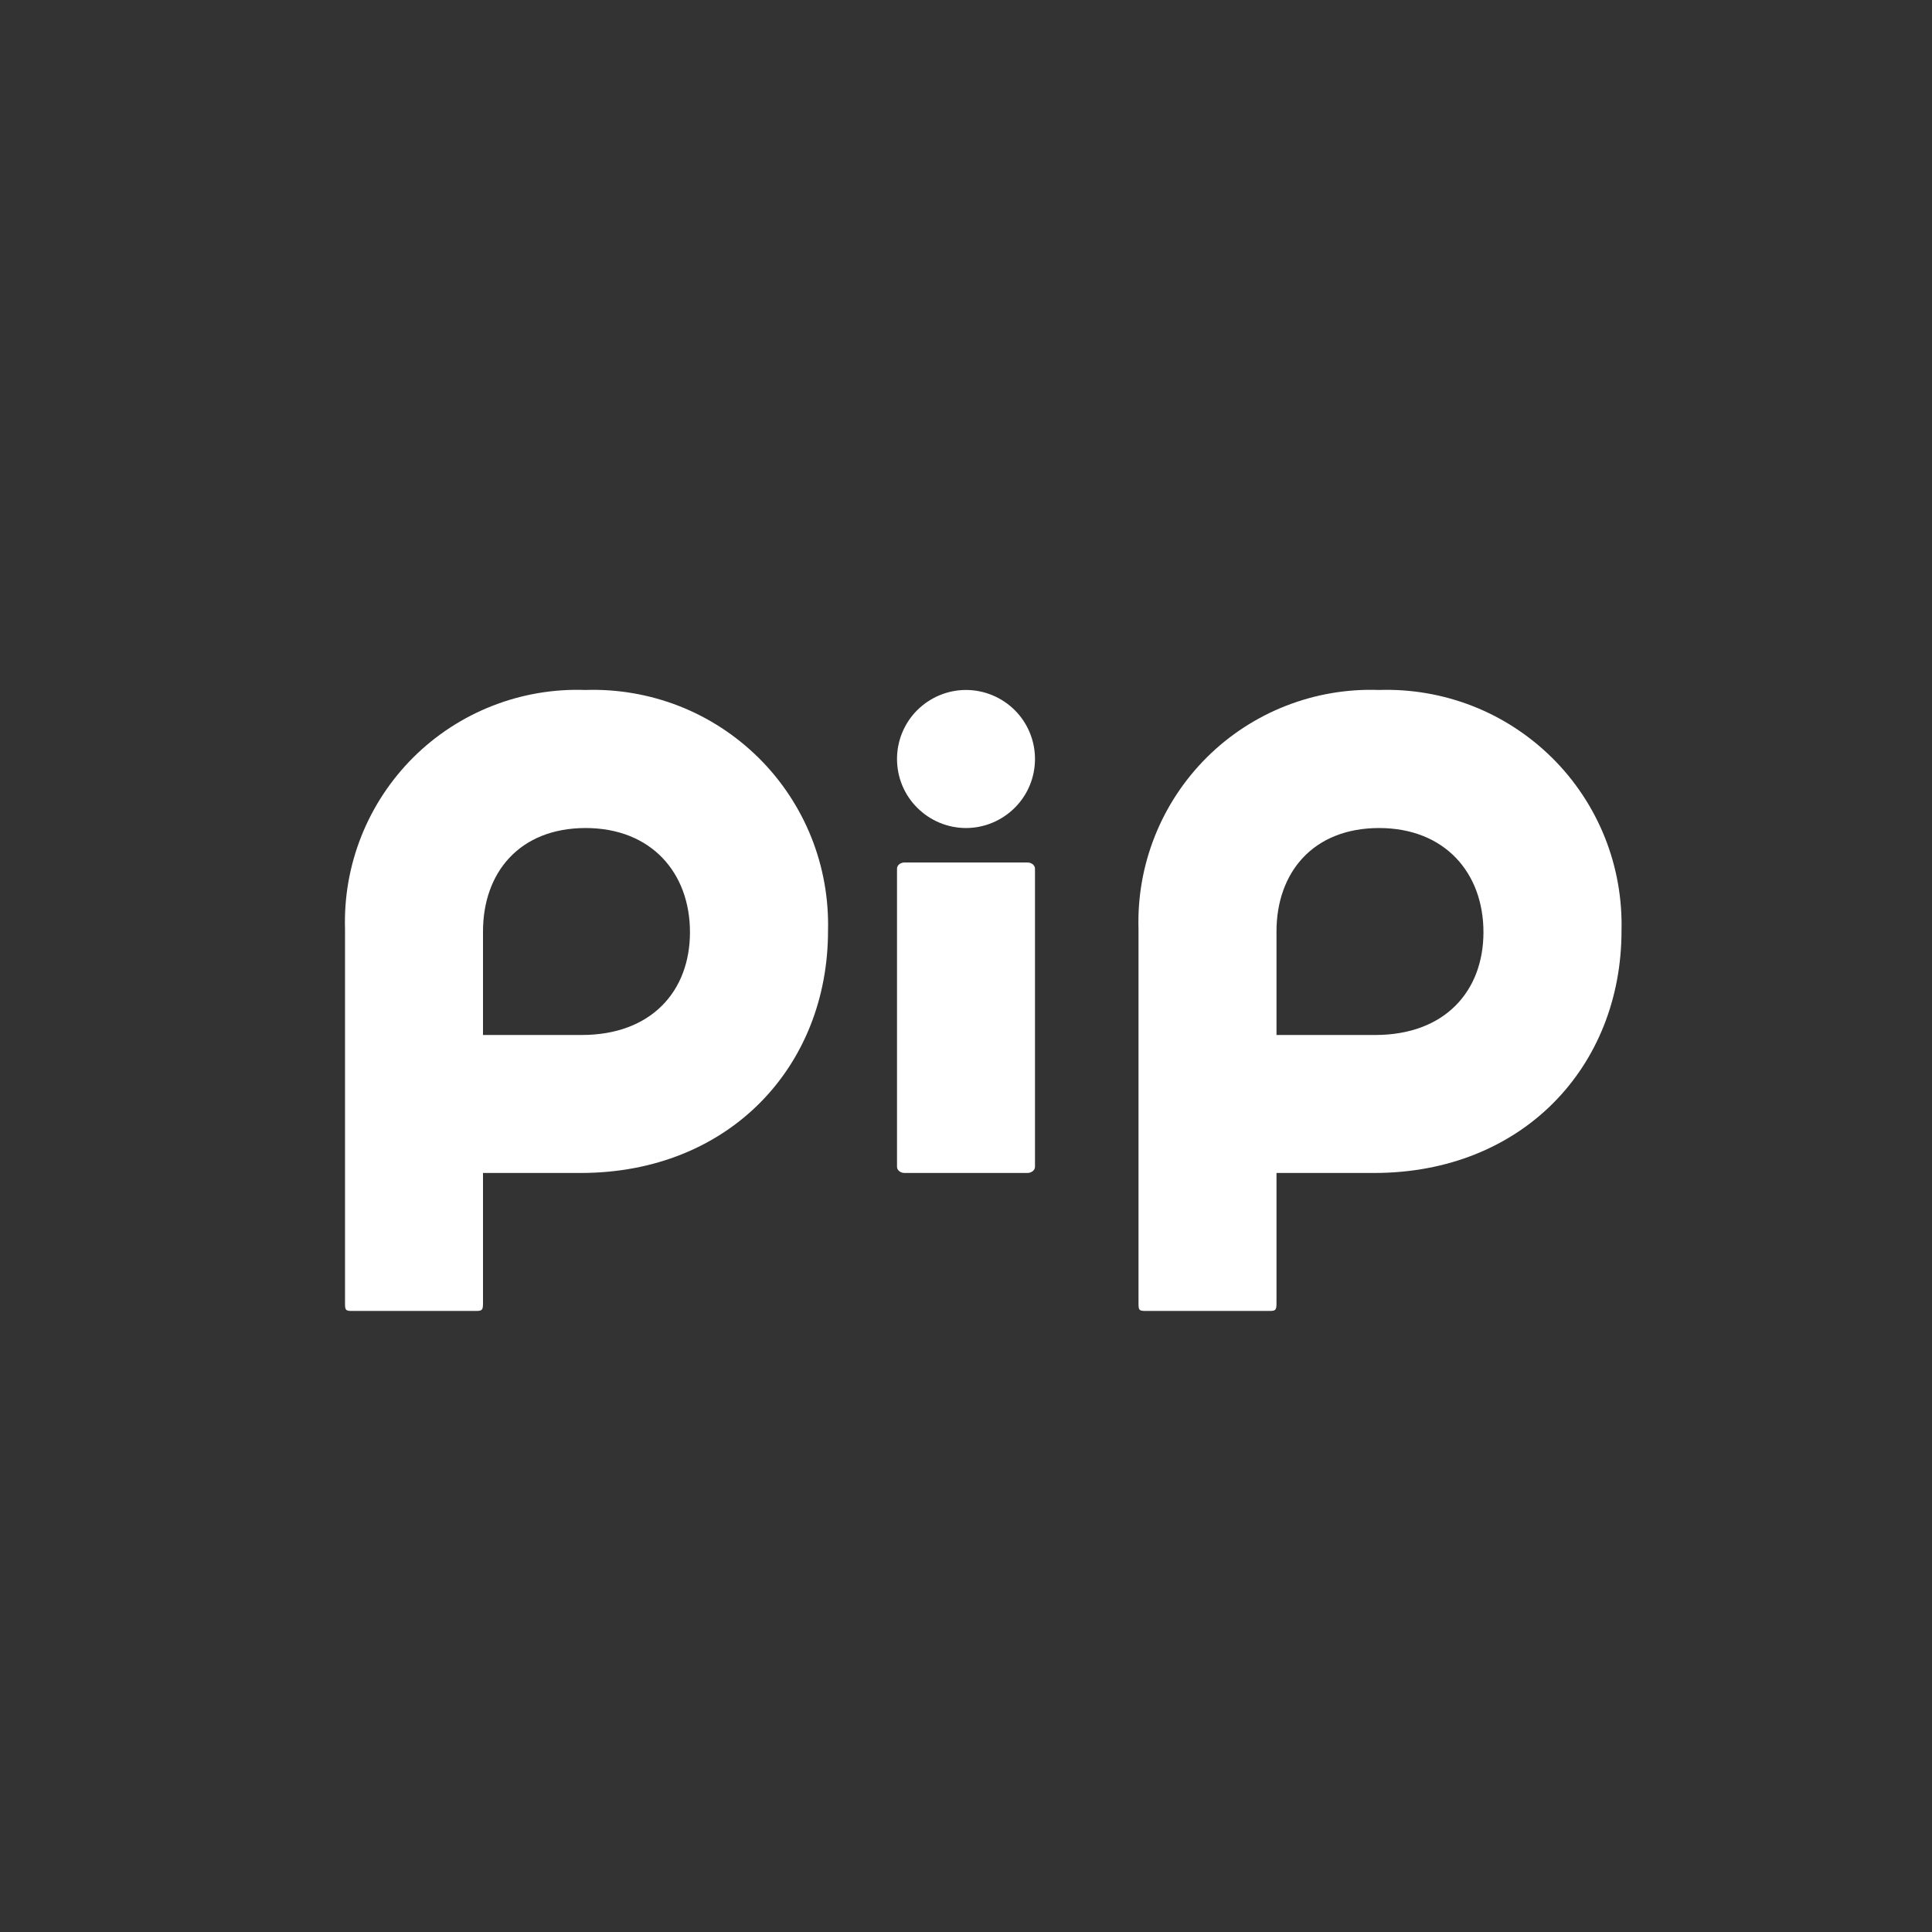 <svg width="24" height="24" viewBox="0 0 24 24" fill="none" xmlns="http://www.w3.org/2000/svg">
<rect x="0" y="0" width="24" height="24" fill="#333333" stroke="none"/>
<path d="M7.273 8.571C6.878 8.557 6.485 8.624 6.117 8.768C5.749 8.912 5.415 9.13 5.135 9.408C4.855 9.687 4.635 10.02 4.489 10.387C4.343 10.754 4.274 11.146 4.286 11.541V16.191C4.286 16.277 4.294 16.285 4.376 16.285H5.91C5.987 16.285 6 16.277 6 16.191V14.571H7.213C9.056 14.571 10.286 13.251 10.286 11.563C10.296 11.165 10.226 10.77 10.078 10.4C9.93 10.031 9.708 9.696 9.426 9.416C9.143 9.136 8.807 8.916 8.437 8.771C8.066 8.626 7.67 8.558 7.273 8.571ZM7.273 10.286C8.091 10.286 8.571 10.843 8.571 11.58C8.571 12.313 8.091 12.857 7.226 12.857H6V11.571C6 10.847 6.446 10.286 7.277 10.286H7.273ZM17.13 8.571C16.735 8.557 16.342 8.624 15.974 8.768C15.606 8.912 15.272 9.13 14.992 9.408C14.712 9.687 14.492 10.02 14.346 10.387C14.2 10.754 14.131 11.146 14.143 11.541V16.191C14.143 16.277 14.151 16.285 14.233 16.285H15.767C15.844 16.285 15.857 16.277 15.857 16.191V14.571H17.07C18.913 14.571 20.143 13.251 20.143 11.563C20.153 11.165 20.083 10.77 19.935 10.4C19.787 10.031 19.565 9.696 19.283 9.416C19 9.136 18.664 8.916 18.294 8.771C17.923 8.626 17.527 8.558 17.13 8.571ZM17.13 10.286C17.948 10.286 18.428 10.843 18.428 11.58C18.428 12.313 17.948 12.857 17.083 12.857H15.857V11.571C15.857 10.847 16.303 10.286 17.134 10.286H17.13ZM11.237 10.714C11.185 10.714 11.143 10.748 11.143 10.791V14.494C11.143 14.537 11.185 14.571 11.237 14.571H12.763C12.814 14.571 12.857 14.537 12.857 14.494V10.791C12.857 10.748 12.814 10.714 12.763 10.714H11.237ZM11.143 9.428C11.143 9.201 11.233 8.983 11.394 8.822C11.555 8.662 11.773 8.571 12 8.571C12.227 8.571 12.445 8.662 12.606 8.822C12.767 8.983 12.857 9.201 12.857 9.428C12.857 9.656 12.767 9.874 12.606 10.034C12.445 10.195 12.227 10.286 12 10.286C11.773 10.286 11.555 10.195 11.394 10.034C11.233 9.874 11.143 9.656 11.143 9.428Z" fill="white"/>
</svg>
